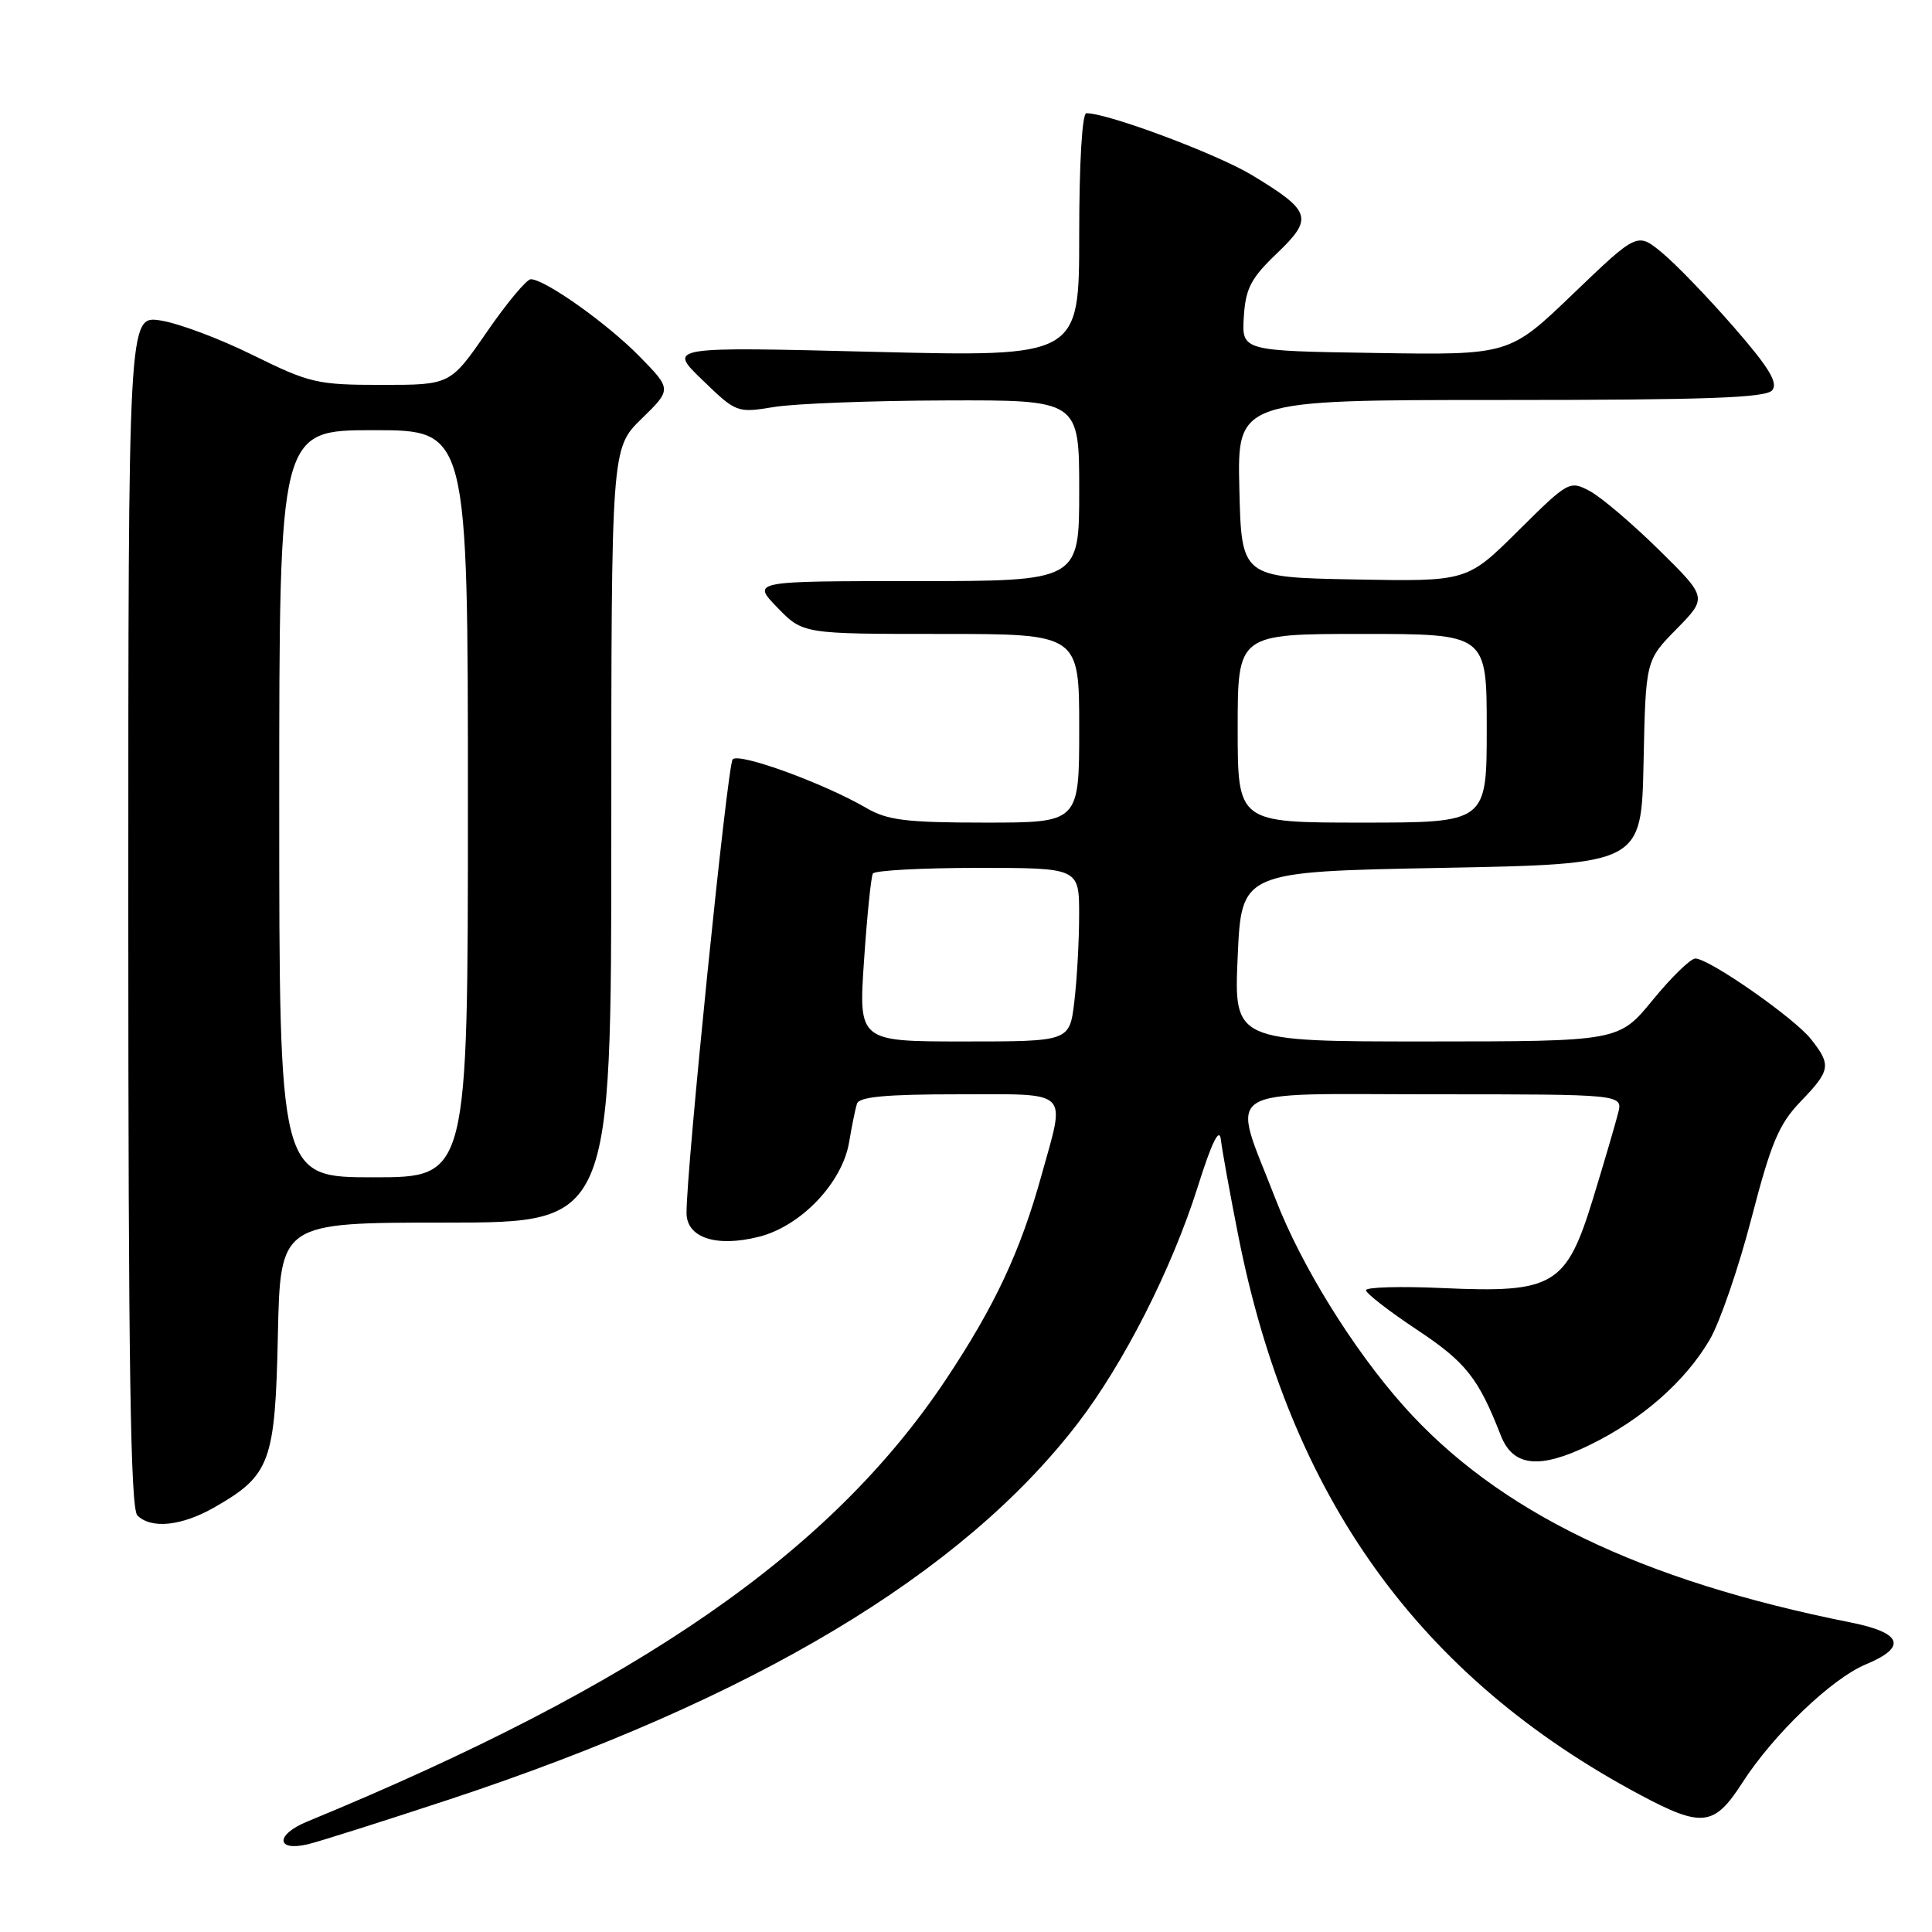 <?xml version="1.0" encoding="UTF-8" standalone="no"?>
<!DOCTYPE svg PUBLIC "-//W3C//DTD SVG 1.1//EN" "http://www.w3.org/Graphics/SVG/1.1/DTD/svg11.dtd" >
<svg xmlns="http://www.w3.org/2000/svg" xmlns:xlink="http://www.w3.org/1999/xlink" version="1.1" viewBox="0 0 256 256">
 <g >
 <path fill="currentColor"
d=" M 59.50 238.45 C 99.81 225.12 127.40 208.63 142.76 188.66 C 148.89 180.70 155.25 168.18 158.69 157.31 C 160.57 151.34 161.57 149.31 161.77 151.00 C 161.93 152.38 162.96 158.09 164.07 163.69 C 170.92 198.41 188.04 222.22 217.39 237.86 C 225.53 242.20 227.15 242.00 230.85 236.25 C 234.99 229.81 242.69 222.43 247.25 220.53 C 252.74 218.25 252.06 216.35 245.25 214.99 C 217.30 209.42 198.43 200.28 185.96 186.27 C 179.28 178.77 172.39 167.64 169.02 158.89 C 163.12 143.61 161.03 145.00 189.89 145.00 C 215.04 145.00 215.04 145.00 214.41 147.49 C 214.07 148.85 212.58 153.92 211.11 158.74 C 207.55 170.36 205.92 171.34 191.25 170.68 C 185.61 170.42 181.00 170.55 181.00 170.96 C 181.00 171.37 184.04 173.73 187.76 176.20 C 194.25 180.51 195.89 182.59 198.87 190.22 C 200.48 194.35 204.01 194.72 210.68 191.45 C 217.58 188.08 223.30 183.05 226.55 177.51 C 227.89 175.22 230.38 167.98 232.08 161.42 C 234.68 151.40 235.72 148.94 238.59 145.96 C 242.56 141.83 242.68 141.14 239.98 137.71 C 237.77 134.89 226.45 127.00 224.64 127.01 C 224.01 127.01 221.47 129.48 219.00 132.50 C 214.50 137.99 214.50 137.99 189.00 138.00 C 163.50 138.00 163.50 138.00 164.00 126.75 C 164.50 115.50 164.50 115.50 191.00 115.00 C 217.50 114.50 217.50 114.50 217.78 101.01 C 218.06 87.51 218.06 87.51 222.15 83.35 C 226.24 79.18 226.24 79.18 219.80 72.84 C 216.25 69.35 212.13 65.85 210.64 65.06 C 207.98 63.65 207.80 63.75 201.16 70.34 C 194.39 77.06 194.39 77.06 179.45 76.78 C 164.50 76.50 164.50 76.50 164.22 64.75 C 163.94 53.00 163.94 53.00 198.85 53.00 C 226.18 53.00 233.99 52.72 234.83 51.71 C 235.64 50.73 234.40 48.69 229.70 43.30 C 226.29 39.39 222.03 34.97 220.22 33.48 C 216.95 30.78 216.95 30.78 208.47 38.91 C 200.00 47.05 200.00 47.05 182.27 46.77 C 164.54 46.50 164.54 46.50 164.81 42.00 C 165.05 38.21 165.74 36.88 169.19 33.58 C 174.07 28.91 173.78 27.98 165.92 23.22 C 161.26 20.40 146.83 15.00 143.95 15.00 C 143.39 15.00 143.00 21.63 143.00 31.15 C 143.00 47.29 143.00 47.29 115.75 46.62 C 88.50 45.94 88.50 45.94 93.06 50.34 C 97.57 54.70 97.66 54.73 102.56 53.93 C 105.27 53.48 115.49 53.09 125.25 53.06 C 143.00 53.00 143.00 53.00 143.00 65.00 C 143.00 77.00 143.00 77.00 121.30 77.00 C 99.61 77.00 99.61 77.00 103.00 80.50 C 106.39 84.00 106.39 84.00 124.70 84.00 C 143.00 84.00 143.00 84.00 143.00 96.50 C 143.00 109.00 143.00 109.00 130.56 109.00 C 120.09 109.00 117.59 108.69 114.81 107.07 C 109.15 103.78 97.91 99.68 97.08 100.62 C 96.38 101.41 90.91 155.26 90.97 160.77 C 91.01 164.02 94.93 165.30 100.55 163.88 C 106.14 162.48 111.62 156.72 112.52 151.31 C 112.87 149.21 113.33 146.94 113.55 146.25 C 113.83 145.33 117.42 145.00 126.97 145.00 C 142.01 145.00 141.20 144.22 138.01 155.71 C 135.22 165.79 131.84 173.01 125.38 182.73 C 110.12 205.66 84.78 223.21 40.68 241.38 C 36.46 243.12 36.56 245.38 40.81 244.37 C 42.29 244.02 50.70 241.35 59.50 238.45 Z  M 28.41 199.73 C 35.82 195.49 36.46 193.77 36.82 176.93 C 37.14 162.00 37.14 162.00 59.07 162.00 C 81.00 162.00 81.00 162.00 81.00 110.70 C 81.00 59.41 81.00 59.41 85.00 55.50 C 89.01 51.59 89.01 51.59 84.75 47.24 C 80.49 42.88 72.20 37.00 70.33 37.00 C 69.78 37.00 67.15 40.15 64.50 44.00 C 59.67 51.00 59.67 51.00 50.59 51.00 C 42.02 51.00 41.05 50.77 33.50 47.05 C 29.10 44.87 23.59 42.81 21.25 42.46 C 17.00 41.82 17.00 41.82 17.00 120.71 C 17.00 180.74 17.29 199.89 18.20 200.80 C 20.03 202.63 24.08 202.21 28.41 199.73 Z  M 114.49 127.25 C 114.89 121.34 115.42 116.16 115.66 115.75 C 115.91 115.34 122.17 115.00 129.56 115.00 C 143.00 115.00 143.00 115.00 142.99 121.25 C 142.99 124.69 142.70 129.86 142.35 132.75 C 141.72 138.00 141.72 138.00 127.74 138.00 C 113.76 138.00 113.76 138.00 114.49 127.25 Z  M 164.00 96.50 C 164.00 84.00 164.00 84.00 180.50 84.00 C 197.00 84.00 197.00 84.00 197.00 96.50 C 197.00 109.00 197.00 109.00 180.50 109.00 C 164.00 109.00 164.00 109.00 164.00 96.50 Z  M 37.00 106.50 C 37.00 57.00 37.00 57.00 49.50 57.00 C 62.00 57.00 62.00 57.00 62.00 106.50 C 62.00 156.00 62.00 156.00 49.50 156.00 C 37.00 156.00 37.00 156.00 37.00 106.50 Z "/>
</g>
</svg>